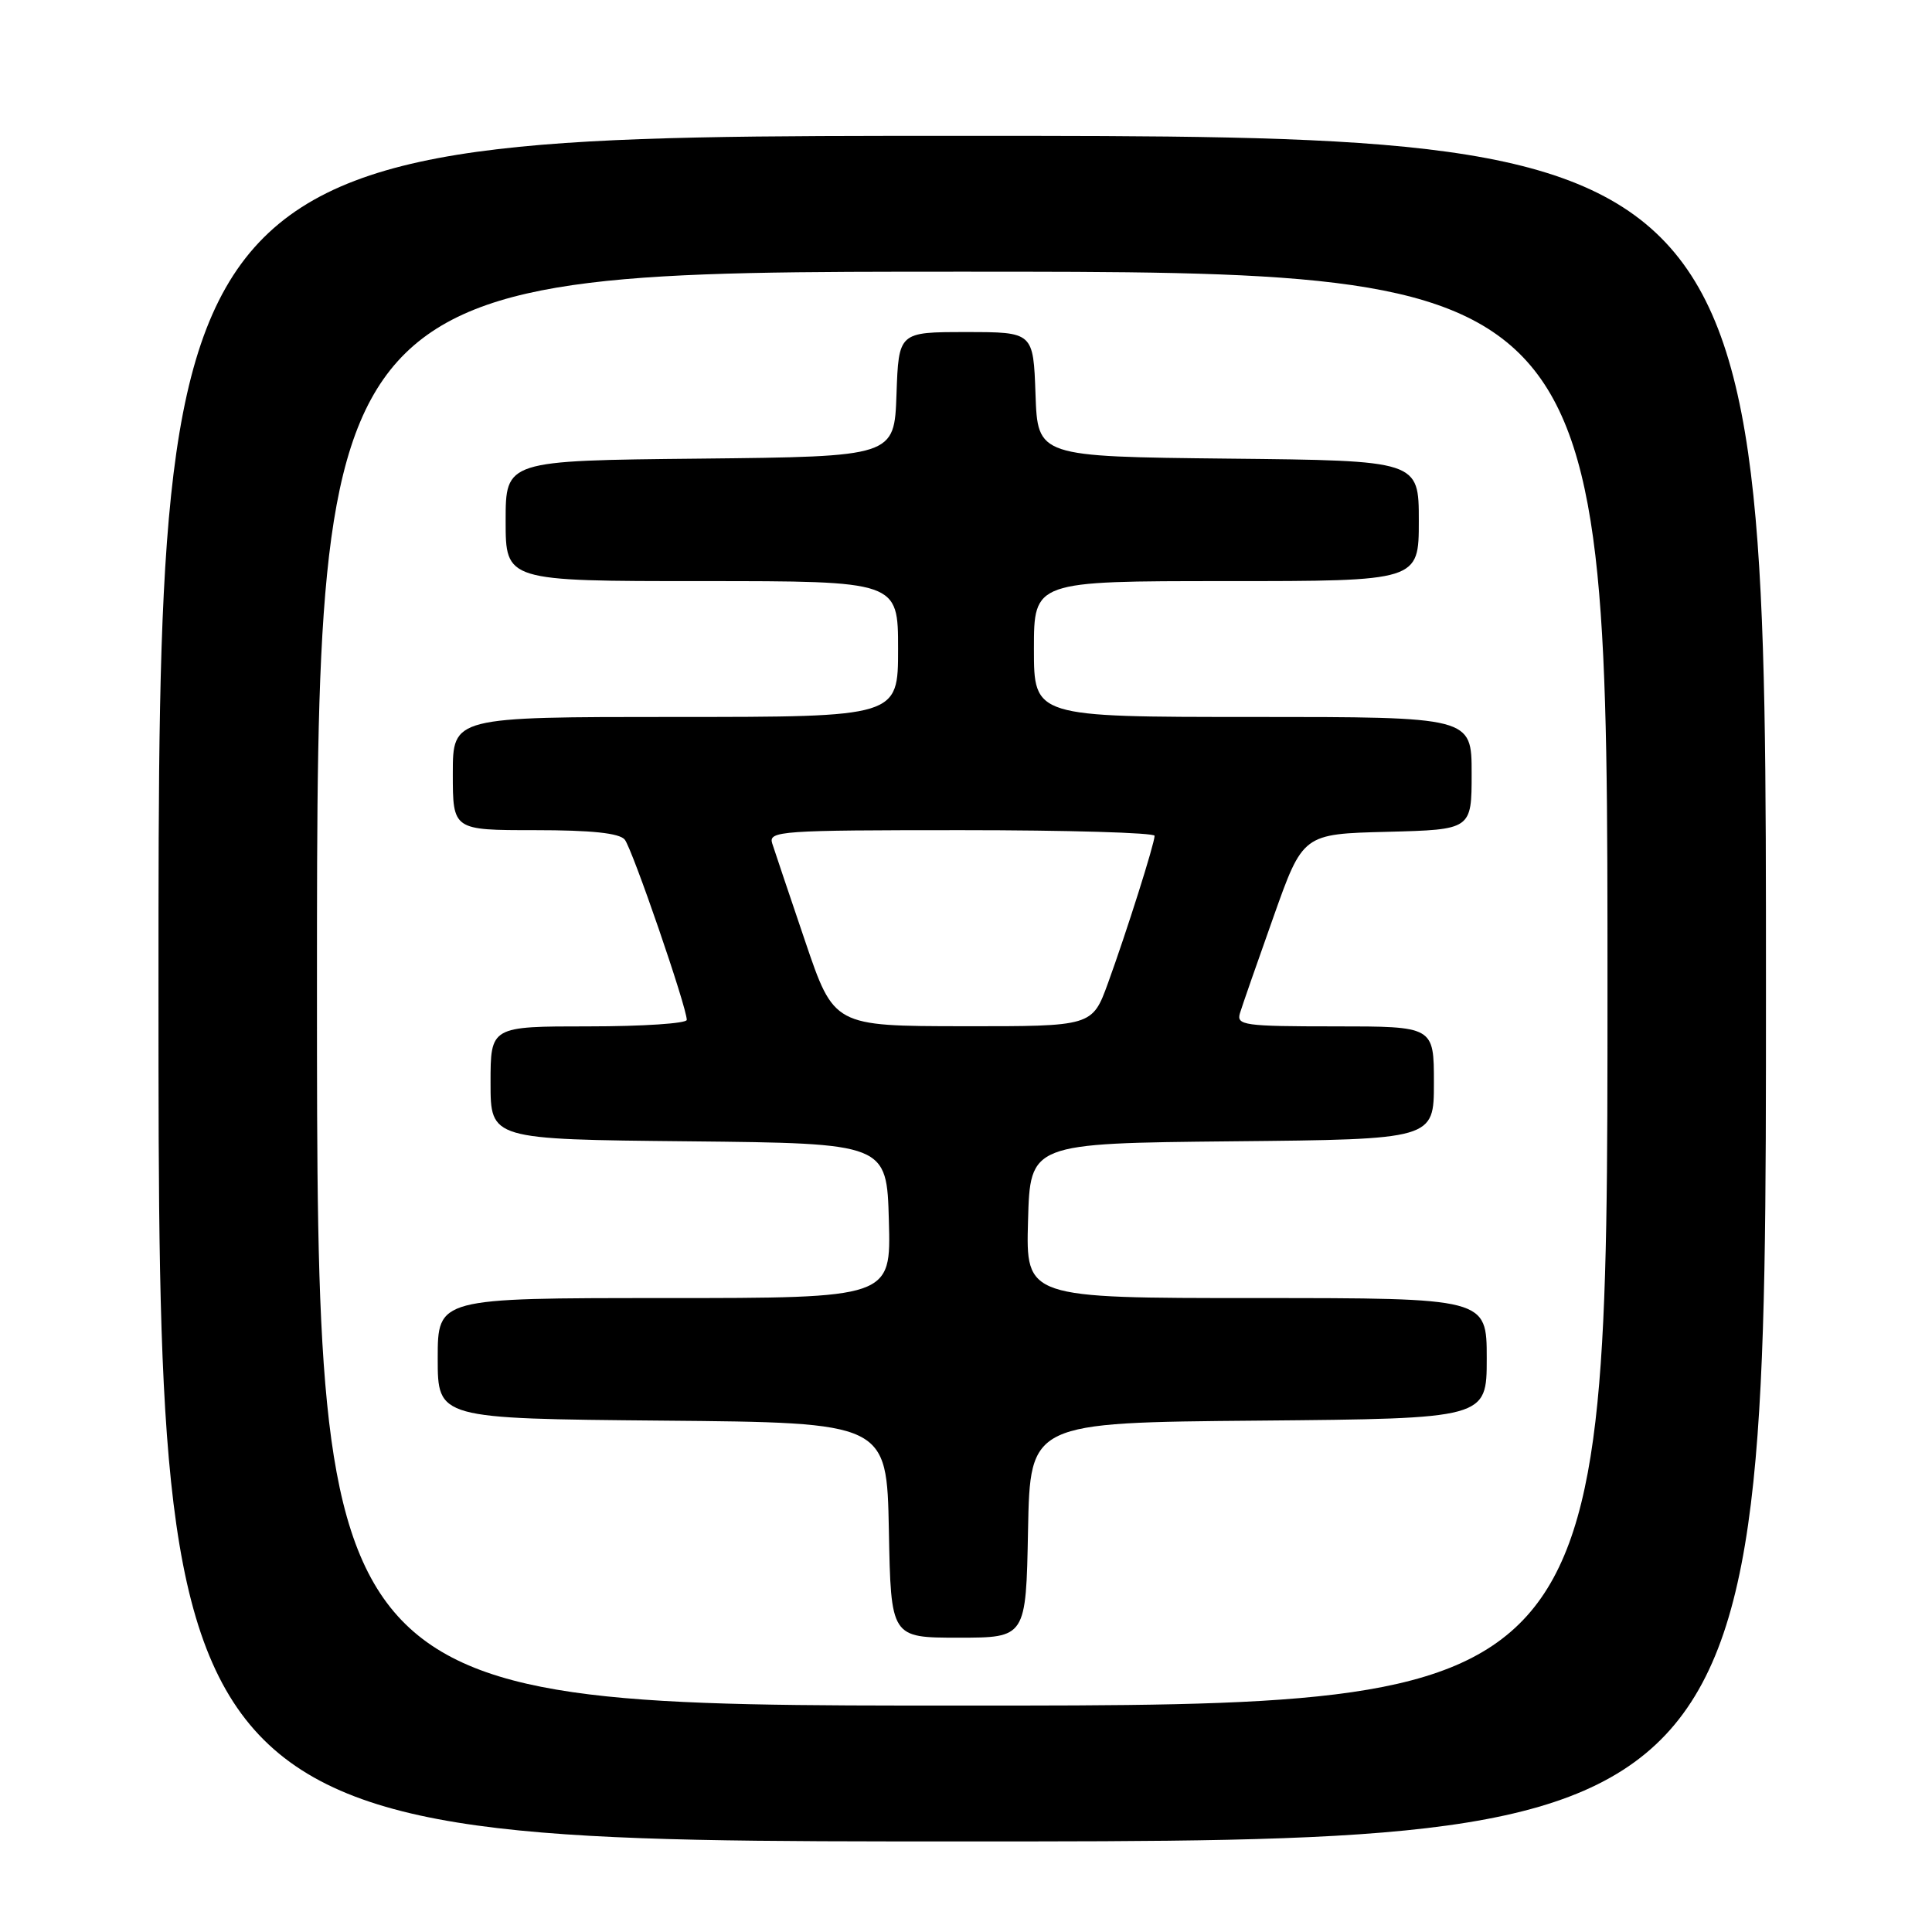 <?xml version="1.0" encoding="UTF-8" standalone="no"?>
<!DOCTYPE svg PUBLIC "-//W3C//DTD SVG 1.1//EN" "http://www.w3.org/Graphics/SVG/1.1/DTD/svg11.dtd" >
<svg xmlns="http://www.w3.org/2000/svg" xmlns:xlink="http://www.w3.org/1999/xlink" version="1.1" viewBox="0 0 256 256">
 <g >
 <path fill="currentColor"
d=" M 234.00 131.00 C 234.00 18.00 234.00 18.00 127.50 18.00 C 21.00 18.00 21.00 18.00 21.00 131.00 C 21.00 244.00 21.00 244.00 127.50 244.00 C 234.00 244.00 234.00 244.00 234.00 131.00 Z  M 42.00 131.00 C 42.00 36.00 42.00 36.00 127.50 36.00 C 213.00 36.00 213.00 36.00 213.00 131.00 C 213.00 226.00 213.00 226.00 127.50 226.00 C 42.00 226.00 42.00 226.00 42.00 131.00 Z  M 136.22 202.75 C 136.50 188.50 136.50 188.50 166.75 188.24 C 197.00 187.97 197.00 187.97 197.00 179.99 C 197.00 172.00 197.00 172.00 166.47 172.00 C 135.93 172.00 135.93 172.00 136.22 161.75 C 136.50 151.50 136.50 151.50 163.25 151.23 C 190.00 150.97 190.00 150.97 190.00 143.48 C 190.00 136.00 190.00 136.00 176.88 136.00 C 164.85 136.00 163.81 135.85 164.30 134.25 C 164.59 133.29 166.59 127.55 168.74 121.50 C 172.64 110.50 172.64 110.50 183.82 110.22 C 195.00 109.93 195.00 109.93 195.00 102.47 C 195.00 95.00 195.00 95.00 166.00 95.00 C 137.00 95.00 137.00 95.00 137.00 86.00 C 137.00 77.00 137.00 77.00 162.50 77.00 C 188.00 77.00 188.00 77.00 188.00 69.02 C 188.00 61.03 188.00 61.03 162.75 60.77 C 137.50 60.50 137.50 60.50 137.21 52.25 C 136.92 44.00 136.92 44.00 128.00 44.00 C 119.08 44.00 119.08 44.00 118.79 52.25 C 118.50 60.50 118.50 60.50 92.75 60.77 C 67.00 61.03 67.00 61.03 67.00 69.02 C 67.00 77.00 67.00 77.00 93.00 77.00 C 119.00 77.00 119.00 77.00 119.00 86.00 C 119.00 95.00 119.00 95.00 89.50 95.00 C 60.00 95.00 60.00 95.00 60.00 102.50 C 60.00 110.00 60.00 110.00 70.88 110.00 C 78.37 110.00 82.07 110.39 82.78 111.25 C 83.78 112.47 91.00 133.45 91.00 135.14 C 91.00 135.61 85.15 136.00 78.00 136.00 C 65.00 136.00 65.00 136.00 65.00 143.48 C 65.00 150.97 65.00 150.97 91.25 151.23 C 117.50 151.50 117.50 151.50 117.78 161.75 C 118.07 172.00 118.07 172.00 88.03 172.00 C 58.00 172.00 58.00 172.00 58.00 179.99 C 58.00 187.97 58.00 187.97 87.75 188.24 C 117.50 188.50 117.50 188.50 117.78 202.75 C 118.05 217.00 118.05 217.00 127.00 217.00 C 135.95 217.00 135.95 217.00 136.22 202.75 Z  M 106.69 124.73 C 104.59 118.55 102.63 112.71 102.32 111.75 C 101.80 110.11 103.44 110.00 127.38 110.00 C 141.47 110.00 152.99 110.34 152.99 110.75 C 152.97 111.82 149.28 123.48 146.82 130.25 C 144.73 136.00 144.73 136.00 127.62 135.98 C 110.50 135.96 110.50 135.96 106.69 124.73 Z "/>
</g>
</svg>